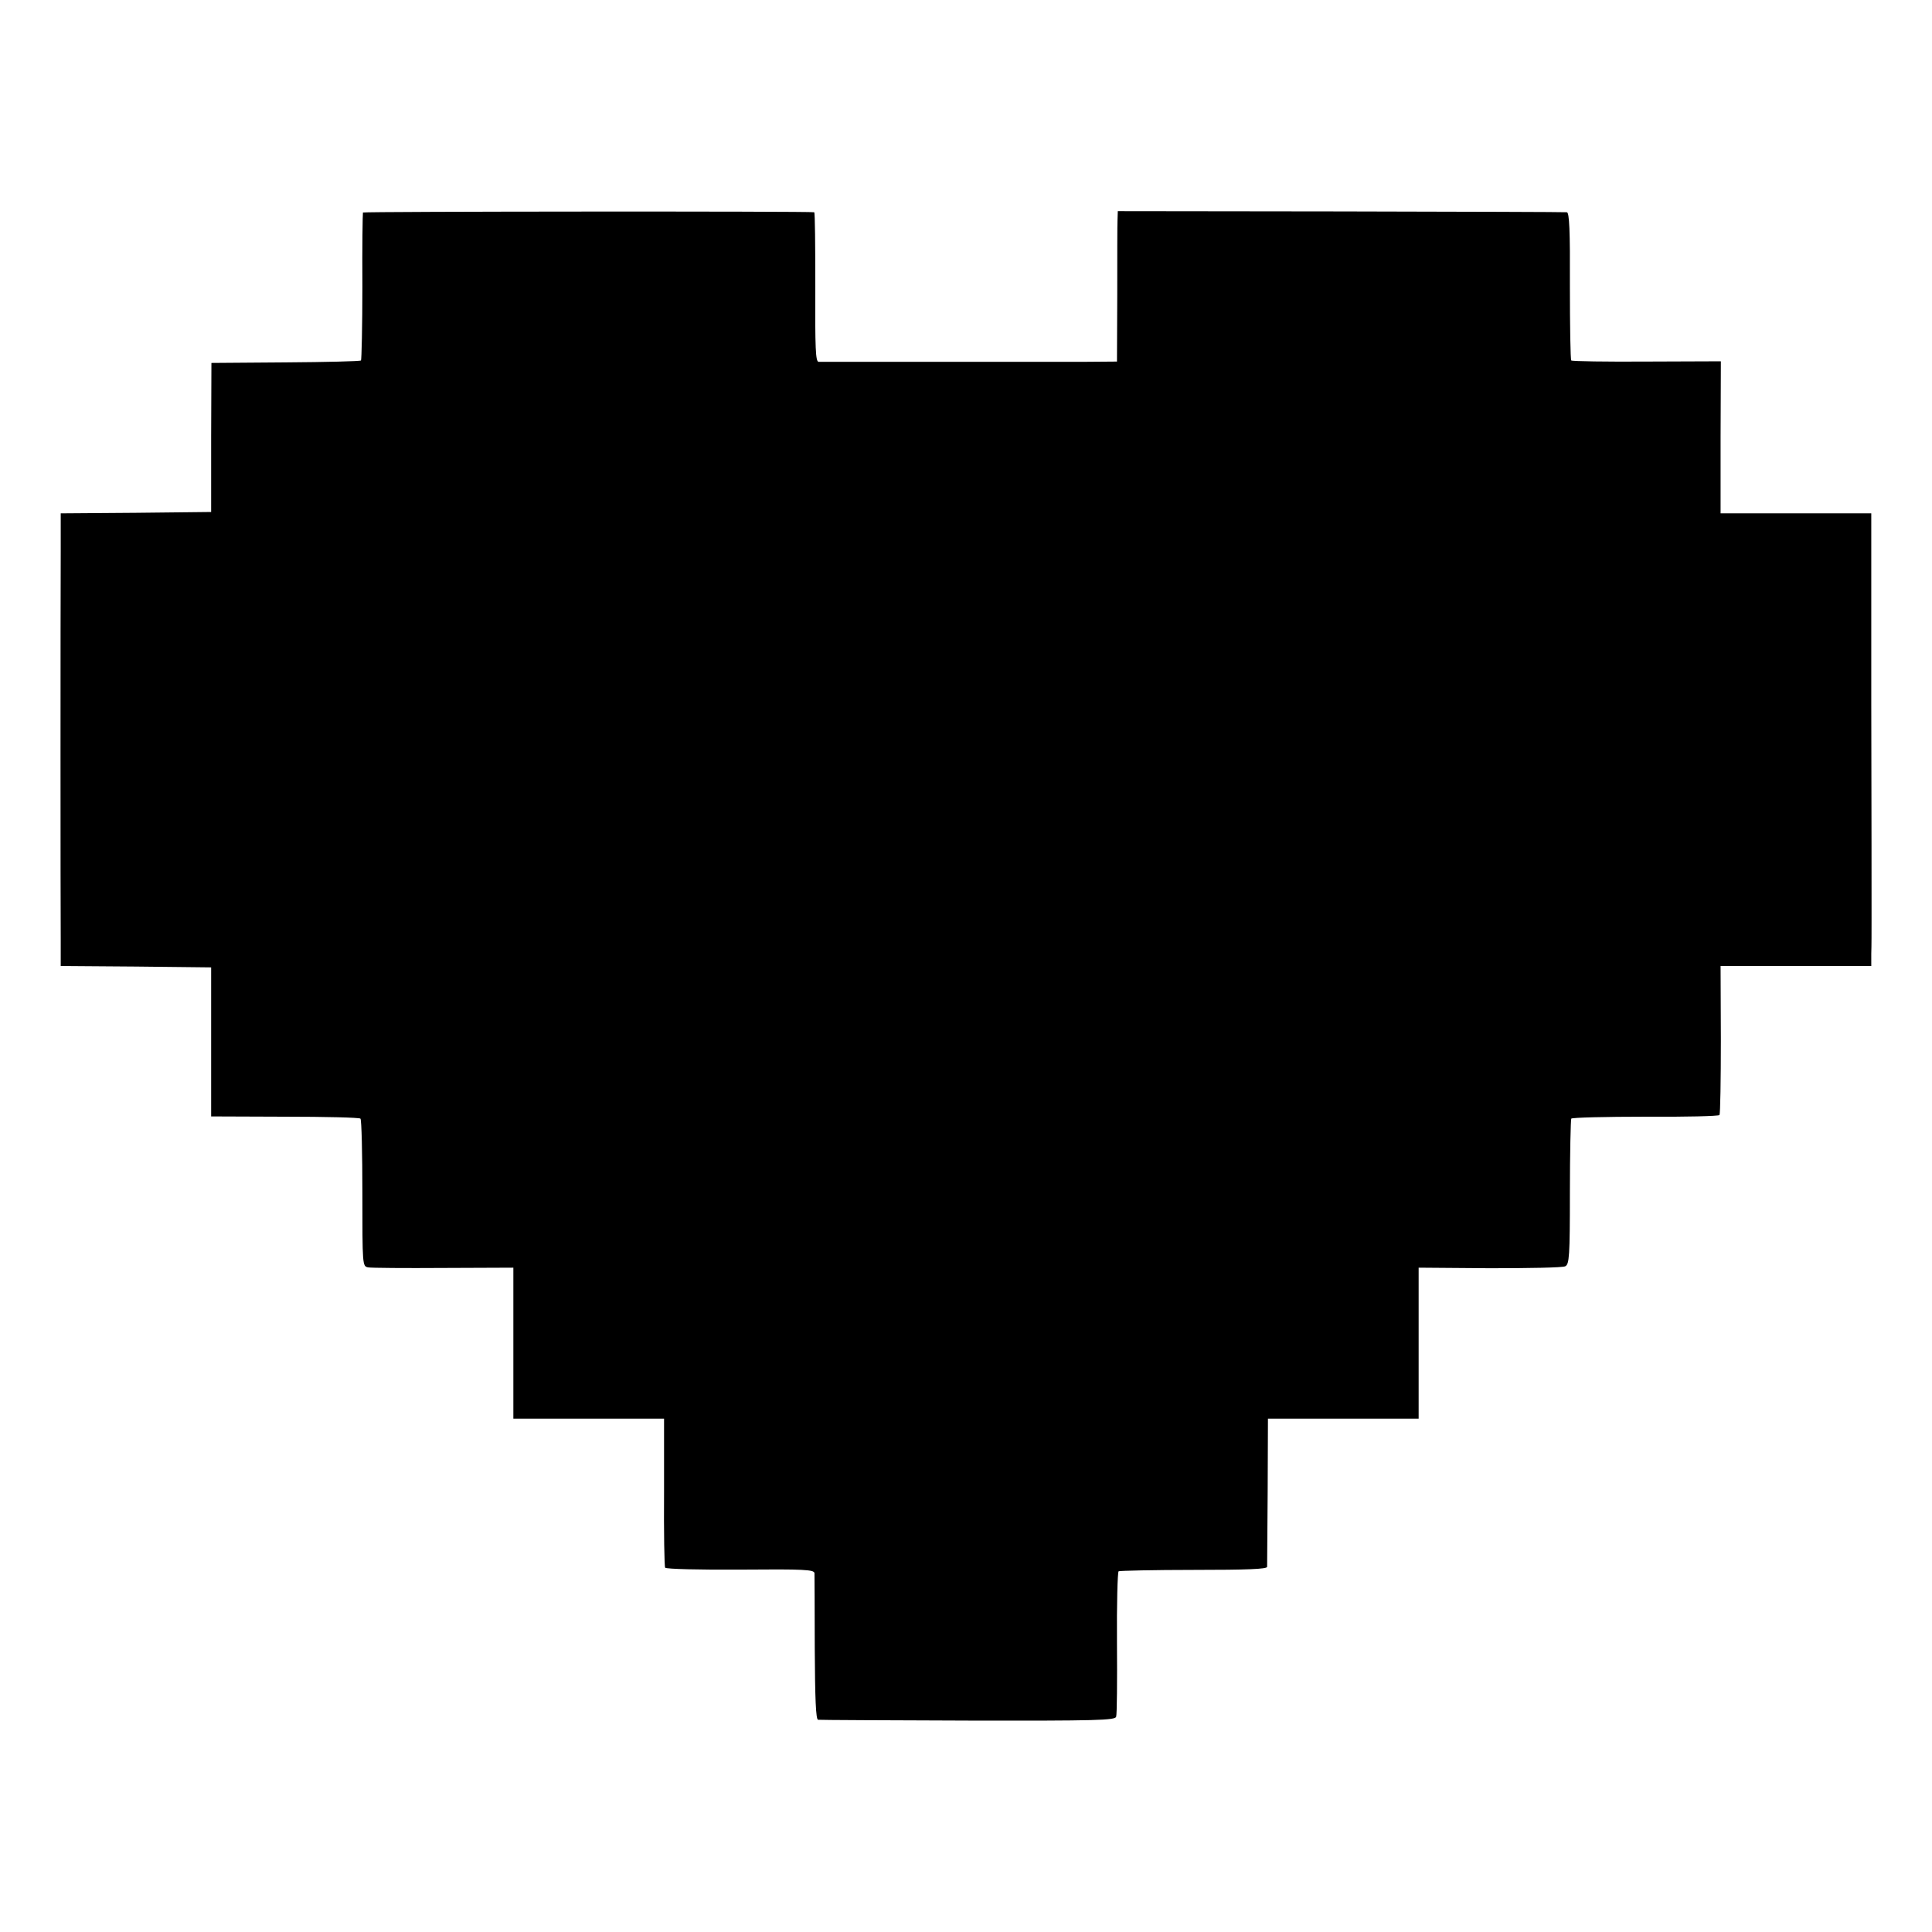 <?xml version="1.0" standalone="no"?>
<!DOCTYPE svg PUBLIC "-//W3C//DTD SVG 20010904//EN"
 "http://www.w3.org/TR/2001/REC-SVG-20010904/DTD/svg10.dtd">
<svg version="1.0" xmlns="http://www.w3.org/2000/svg"
 width="700pt" height="700pt" viewBox="0 0 700 700"
 preserveAspectRatio="xMidYMid meet">
<g transform="translate(0,700) scale(0.1,-0.1)"
fill="#000000" stroke="none">
<path d="M1315 6230 c-1 -3 -3 -123 -2 -268 0 -144 -3 -265 -5 -268 -3 -3
-126 -6 -274 -7 l-268 -2 -1 -270 0 -270 -273 -3 -272 -2 0 -138 c-1 -197 -1
-1289 0 -1404 l0 -98 272 -2 273 -3 0 -270 0 -270 267 -1 c147 0 271 -3 274
-7 4 -4 7 -126 7 -271 0 -262 0 -264 21 -268 11 -2 135 -3 274 -2 l252 1 0
-274 0 -273 273 0 273 0 0 -266 c-1 -146 1 -270 4 -274 3 -5 126 -8 273 -7
231 2 267 0 268 -13 0 -8 1 -131 1 -272 1 -182 4 -258 12 -259 6 -1 251 -2
544 -3 465 -1 533 1 536 14 3 8 4 129 3 268 -1 140 2 256 6 259 4 2 127 5 272
5 196 0 265 3 266 11 0 7 1 130 2 275 l1 262 273 0 273 0 0 273 0 274 258 -2
c141 0 264 2 273 7 15 7 17 36 17 267 0 143 3 264 5 268 3 4 124 7 269 7 144
-1 265 2 268 6 3 5 5 128 5 274 l-1 266 273 0 273 0 0 45 c1 25 1 83 1 130 0
47 0 396 -1 775 l0 690 -273 0 -273 0 0 275 1 276 -269 -1 c-147 -1 -270 1
-273 4 -3 3 -5 125 -5 271 1 201 -2 265 -11 266 -7 1 -375 2 -820 3 l-807 1
-1 -30 c-1 -16 -1 -139 -1 -272 l-1 -243 -128 -1 c-71 0 -311 0 -534 0 -223 0
-411 0 -419 0 -11 1 -13 47 -12 271 0 149 -1 271 -4 271 -17 4 -1632 3 -1635
-1z"/>
</g>
</svg>
